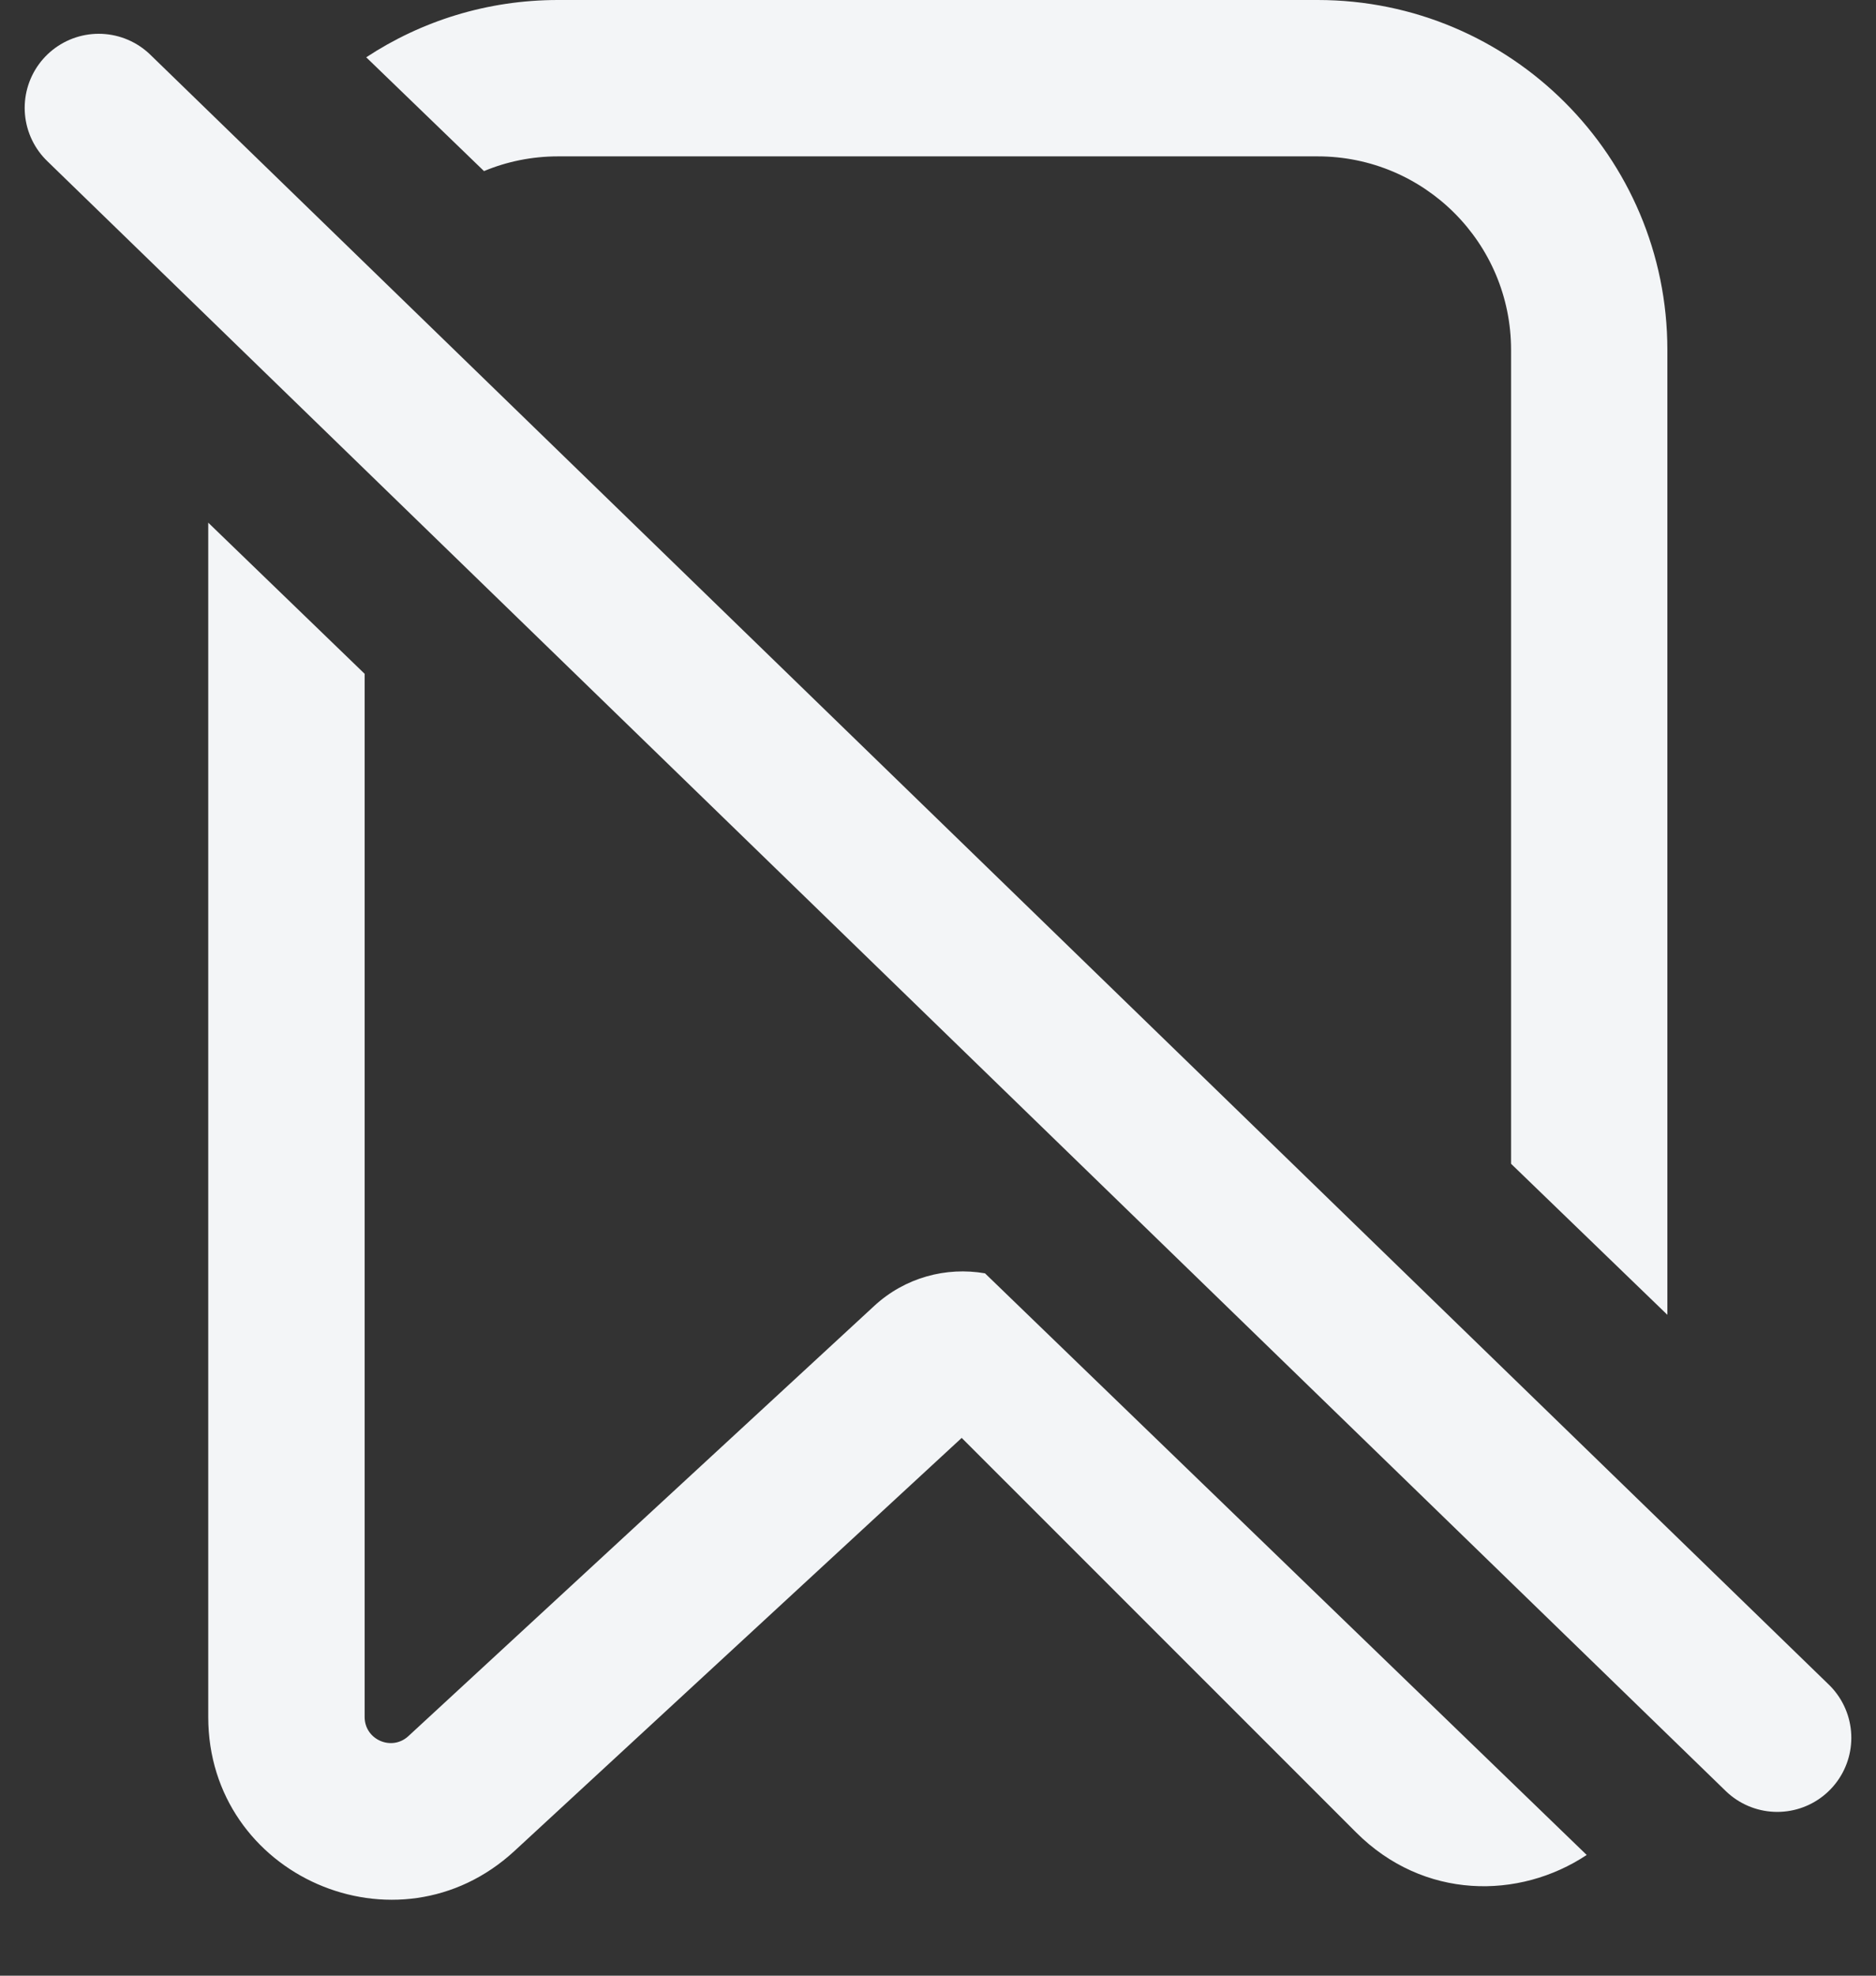 <svg width="19" height="20" viewBox="0 0 19 20" fill="none" xmlns="http://www.w3.org/2000/svg">
<rect x="0" y="0" width="19" height="20" fill="#333333" stroke="none"/>
<g clip-path="url(#clip0_405_19)">
<path d="M2.109 5.291V17.381C2.109 18.991 4.026 19.83 5.21 18.738L9.74 14.556L13.734 18.549C14.418 19.234 15.387 19.231 16.07 18.778L9.976 12.89C9.584 12.822 9.166 12.931 8.853 13.221L4.136 17.575C3.967 17.731 3.693 17.611 3.693 17.381V6.821L2.109 5.291ZM15.304 11.781V3.542C15.304 2.46 14.427 1.583 13.345 1.583H5.651C5.386 1.583 5.132 1.636 4.902 1.732L3.709 0.58C4.267 0.213 4.934 0 5.651 0H13.345C15.302 0 16.887 1.586 16.887 3.542V13.31L15.304 11.781Z" fill="#f3f5f7"/>
<path d="M1 1.092L18 17.592Z" fill="#f3f5f7"/>
<path d="M1 1.092L18 17.592" stroke="#f3f5f7" stroke-width="1.5" stroke-linecap="round"/>
</g>
<defs>
<clipPath id="clip0_405_19">
<rect width="19" height="19.232" fill="none"/>
</clipPath>
</defs>
</svg>